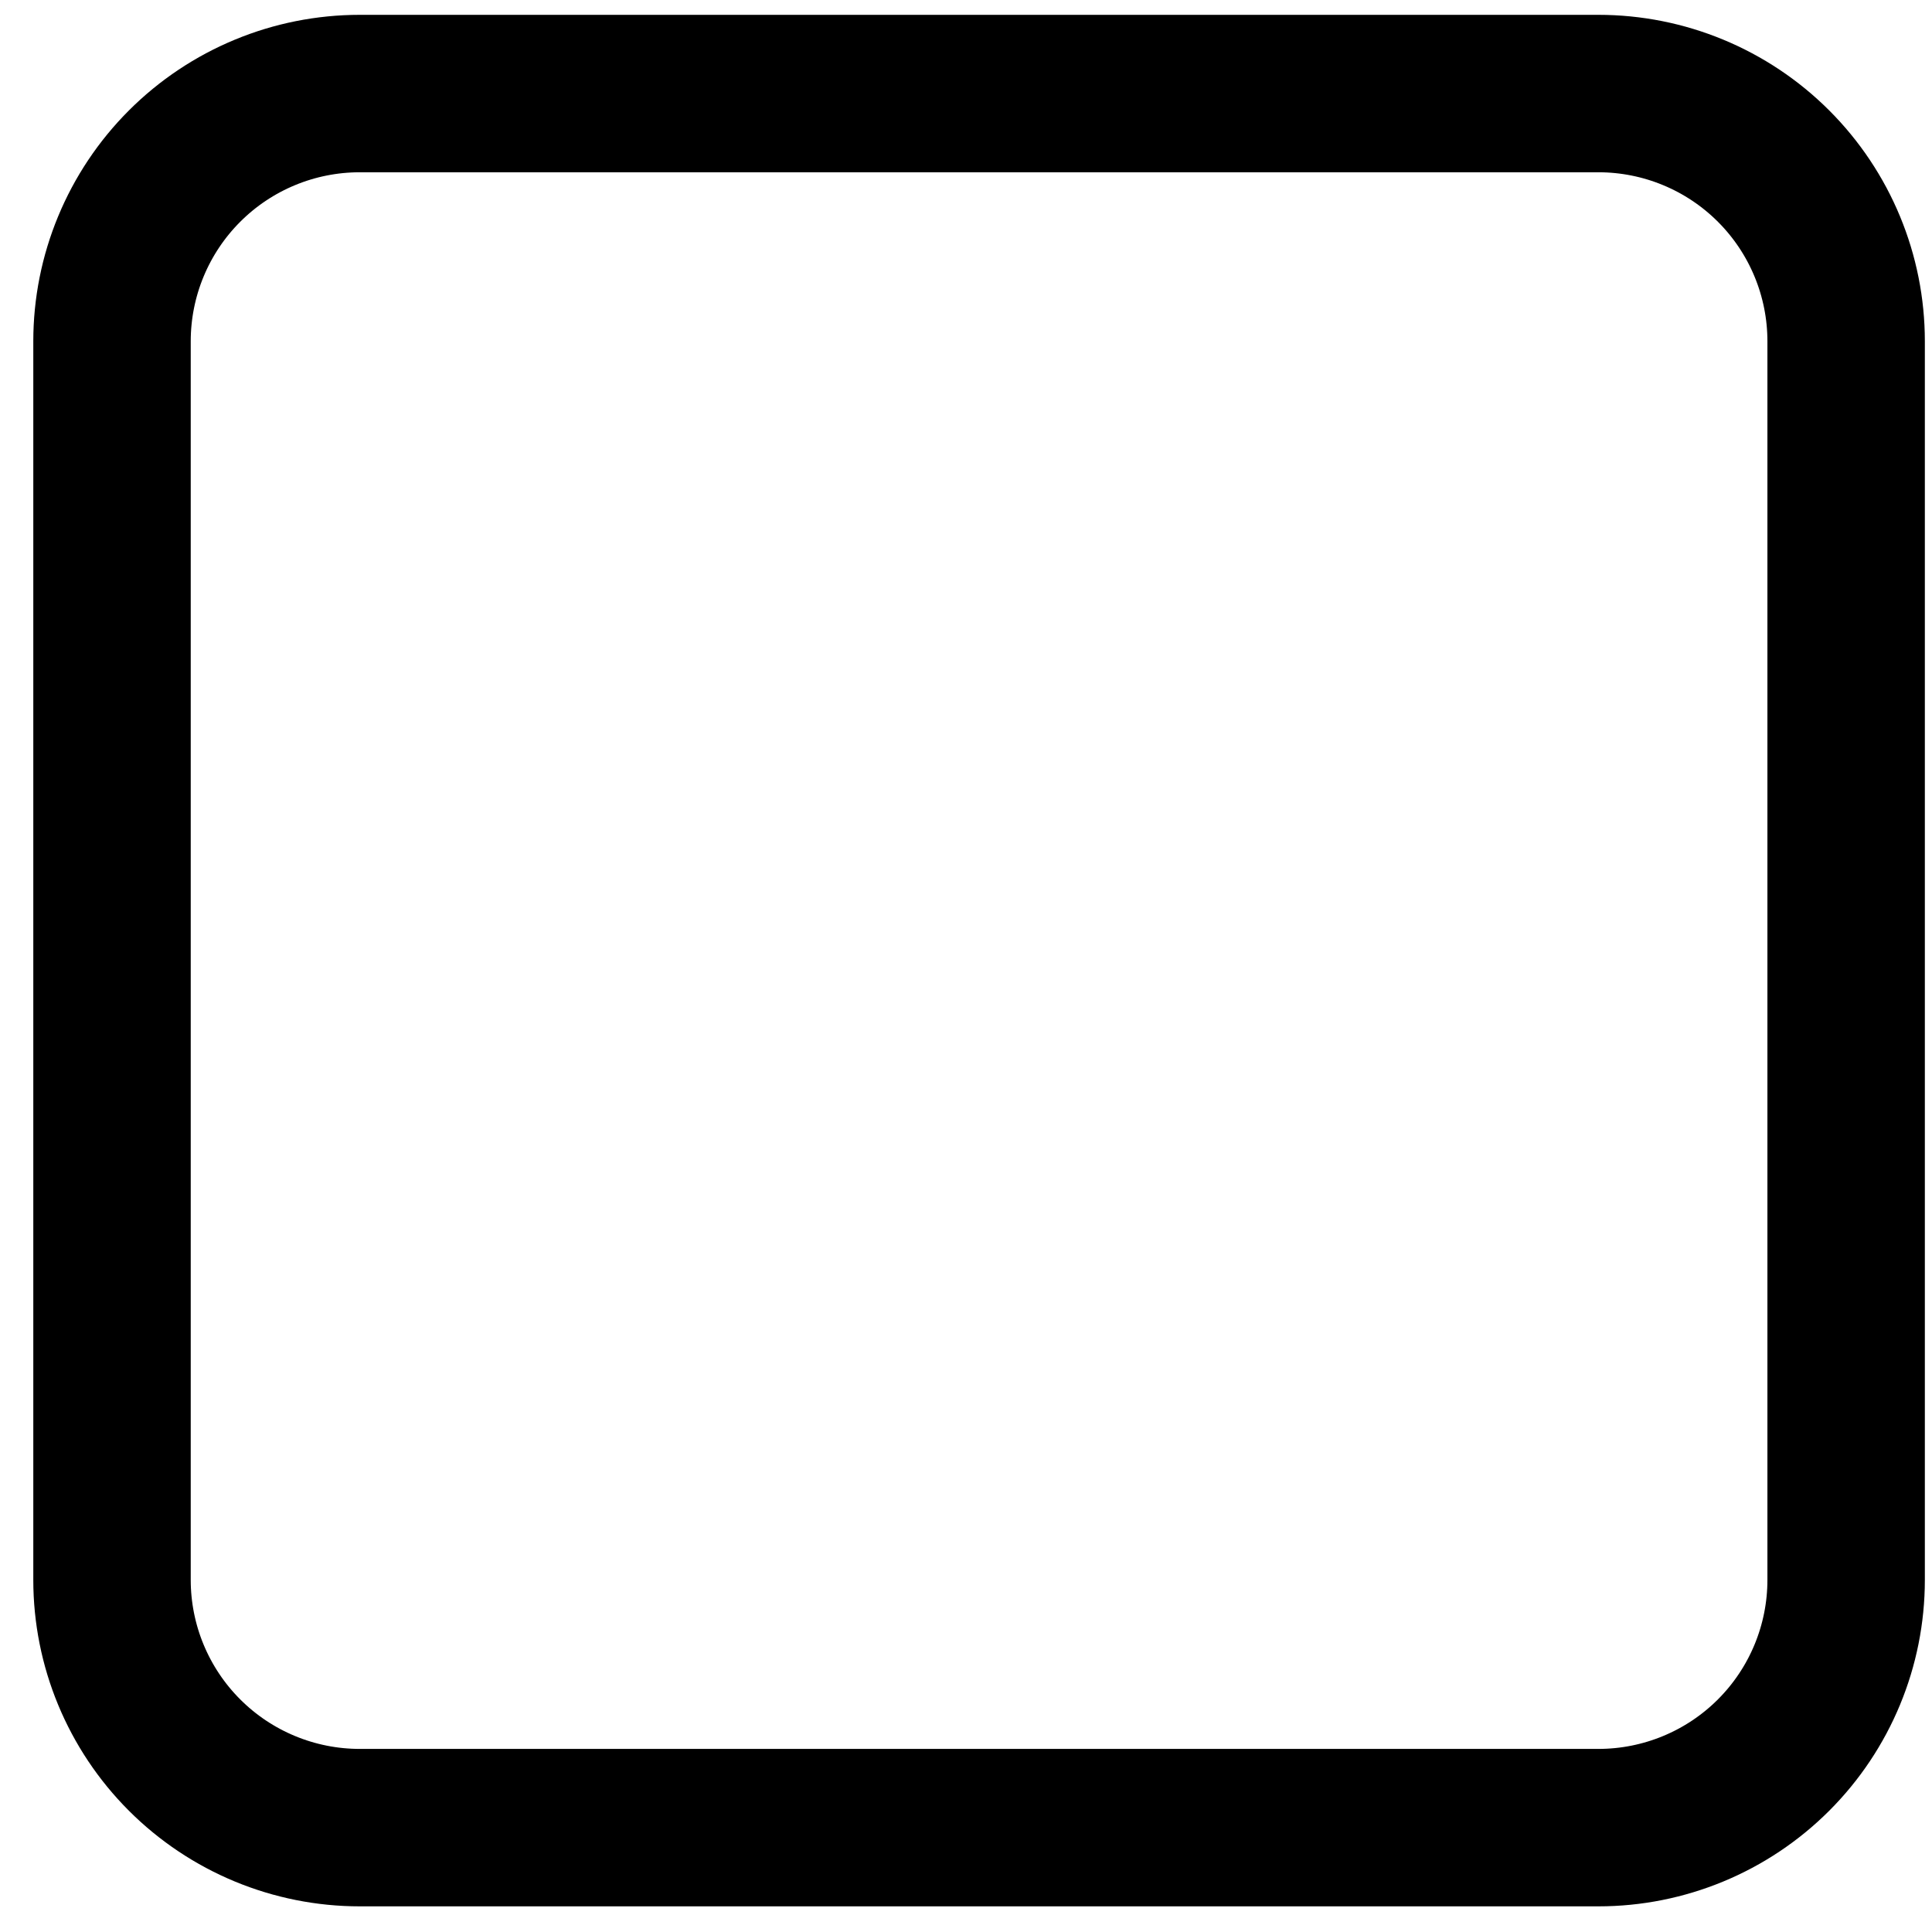 <svg width="45" height="45" viewBox="0 0 45 45" fill="none" xmlns="http://www.w3.org/2000/svg">
<path d="M37.23 42.569H8.379C6.849 42.569 5.381 41.961 4.299 40.879C3.217 39.797 2.609 38.33 2.609 36.799V7.949C2.609 6.418 3.217 4.951 4.299 3.869C5.381 2.787 6.849 2.179 8.379 2.179H37.23C38.76 2.179 40.228 2.787 41.31 3.869C42.392 4.951 43 6.418 43 7.949V36.799C43 38.33 42.392 39.797 41.31 40.879C40.228 41.961 38.76 42.569 37.23 42.569Z" stroke="black" stroke-width="3.667" stroke-linecap="round" stroke-linejoin="round"/>
</svg>
